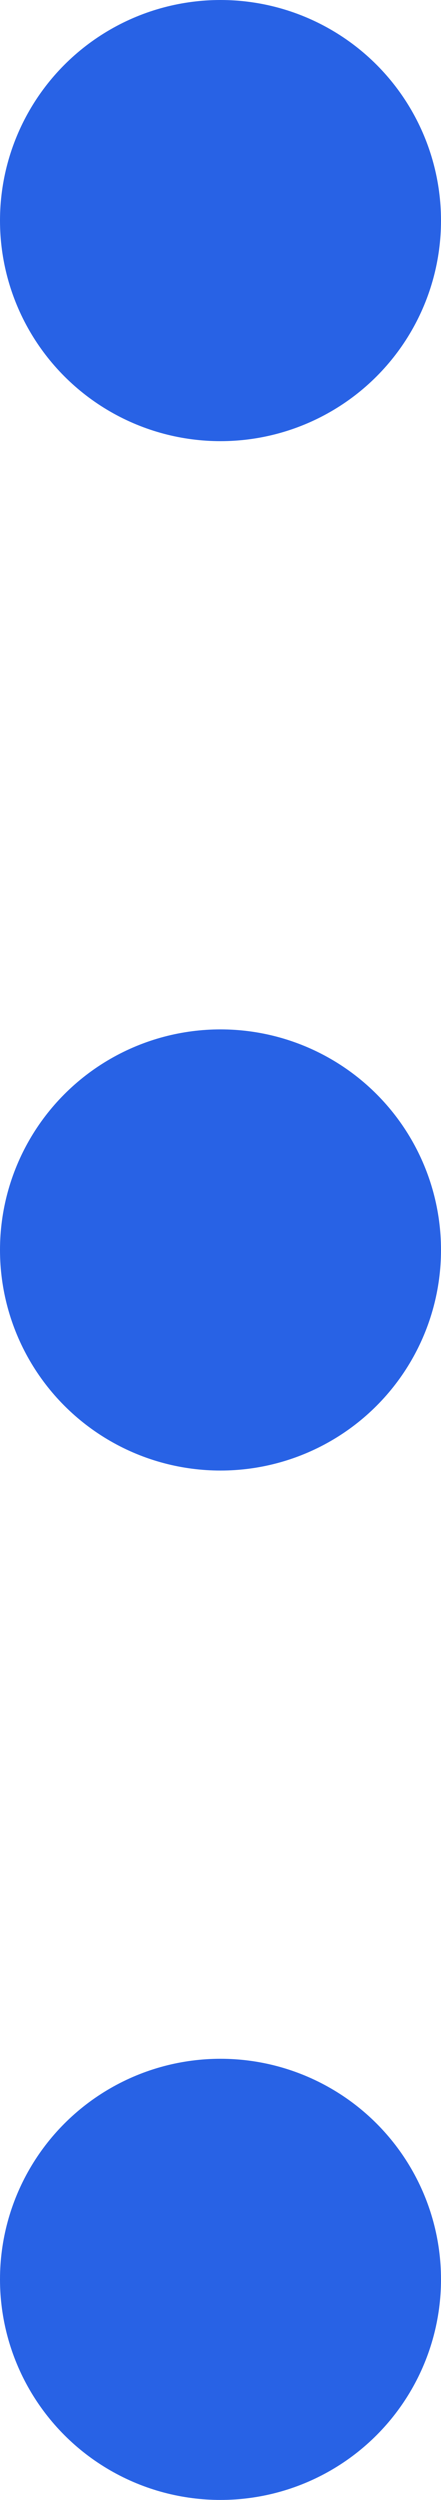 <svg xmlns="http://www.w3.org/2000/svg" width="6" height="34" viewBox="0 0 6 34">
    <defs>
        <style>
            .cls-1{fill:#2862e5}
        </style>
    </defs>
    <g id="menu_ic_press" transform="translate(-1218 -422)">
        <g id="그룹_6595" data-name="그룹 6595" transform="translate(5 -25)">
            <circle id="타원_11" data-name="타원 11" class="cls-1" cx="3" cy="3" r="3" transform="translate(1213 447)"/>
        </g>
        <g id="그룹_6596" data-name="그룹 6596" transform="translate(5 -11)">
            <circle id="타원_11-2" data-name="타원 11" class="cls-1" cx="3" cy="3" r="3" transform="translate(1213 447)"/>
        </g>
        <g id="그룹_6597" data-name="그룹 6597" transform="translate(5 3)">
            <circle id="타원_11-3" data-name="타원 11" class="cls-1" cx="3" cy="3" r="3" transform="translate(1213 447)"/>
        </g>
    </g>
</svg>
